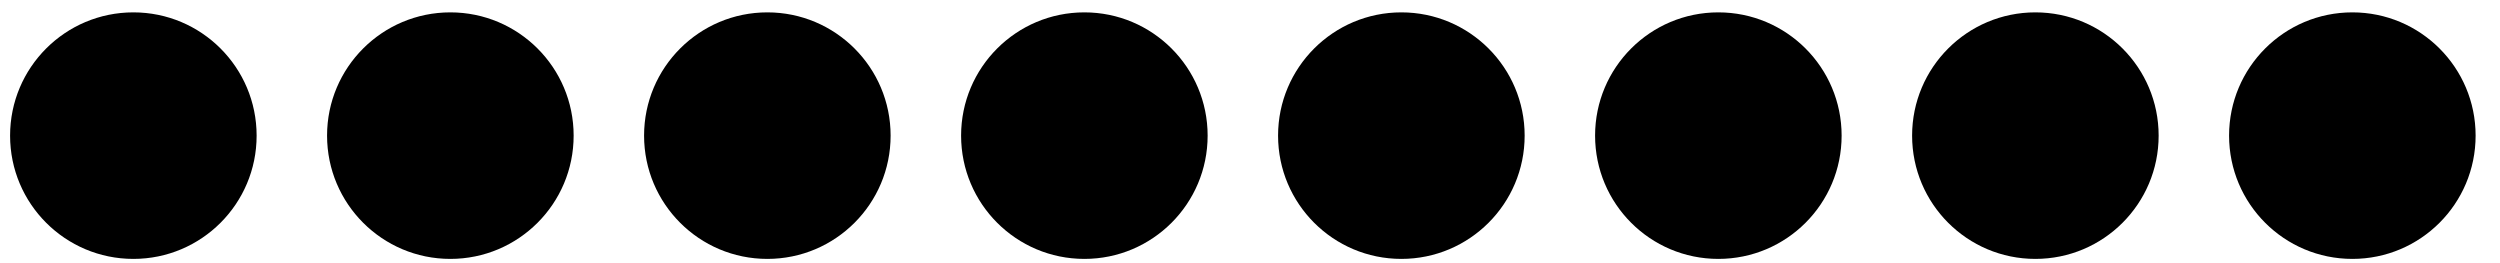 <svg width="57" height="6" viewBox="0 0 57 6" fill="none" xmlns="http://www.w3.org/2000/svg">
<path fill-rule="evenodd" clip-rule="evenodd" d="M10.268 5.903C11.82 5.903 13.079 4.645 13.079 3.092C13.079 1.54 11.82 0.282 10.268 0.282C8.716 0.282 7.457 1.54 7.457 3.092C7.457 4.645 8.716 5.903 10.268 5.903ZM3.041 5.903C4.593 5.903 5.851 4.645 5.851 3.093C5.851 1.54 4.593 0.282 3.041 0.282C1.488 0.282 0.23 1.54 0.23 3.093C0.23 4.645 1.488 5.903 3.041 5.903ZM20.306 3.092C20.306 4.645 19.048 5.903 17.496 5.903C15.943 5.903 14.685 4.645 14.685 3.092C14.685 1.54 15.943 0.282 17.496 0.282C19.048 0.282 20.306 1.54 20.306 3.092ZM24.724 5.903C26.276 5.903 27.534 4.645 27.534 3.092C27.534 1.54 26.276 0.282 24.724 0.282C23.171 0.282 21.913 1.54 21.913 3.092C21.913 4.645 23.171 5.903 24.724 5.903ZM34.762 3.092C34.762 4.645 33.503 5.903 31.951 5.903C30.399 5.903 29.14 4.645 29.14 3.092C29.14 1.54 30.399 0.282 31.951 0.282C33.503 0.282 34.762 1.54 34.762 3.092ZM39.178 5.903C40.731 5.903 41.989 4.645 41.989 3.092C41.989 1.54 40.731 0.282 39.178 0.282C37.626 0.282 36.368 1.54 36.368 3.092C36.368 4.645 37.626 5.903 39.178 5.903ZM49.217 3.092C49.217 4.645 47.959 5.903 46.406 5.903C44.854 5.903 43.596 4.645 43.596 3.092C43.596 1.54 44.854 0.282 46.406 0.282C47.959 0.282 49.217 1.54 49.217 3.092ZM53.634 5.903C55.186 5.903 56.444 4.645 56.444 3.092C56.444 1.54 55.186 0.282 53.634 0.282C52.081 0.282 50.823 1.54 50.823 3.092C50.823 4.645 52.081 5.903 53.634 5.903Z" fill="black"/>
</svg>
